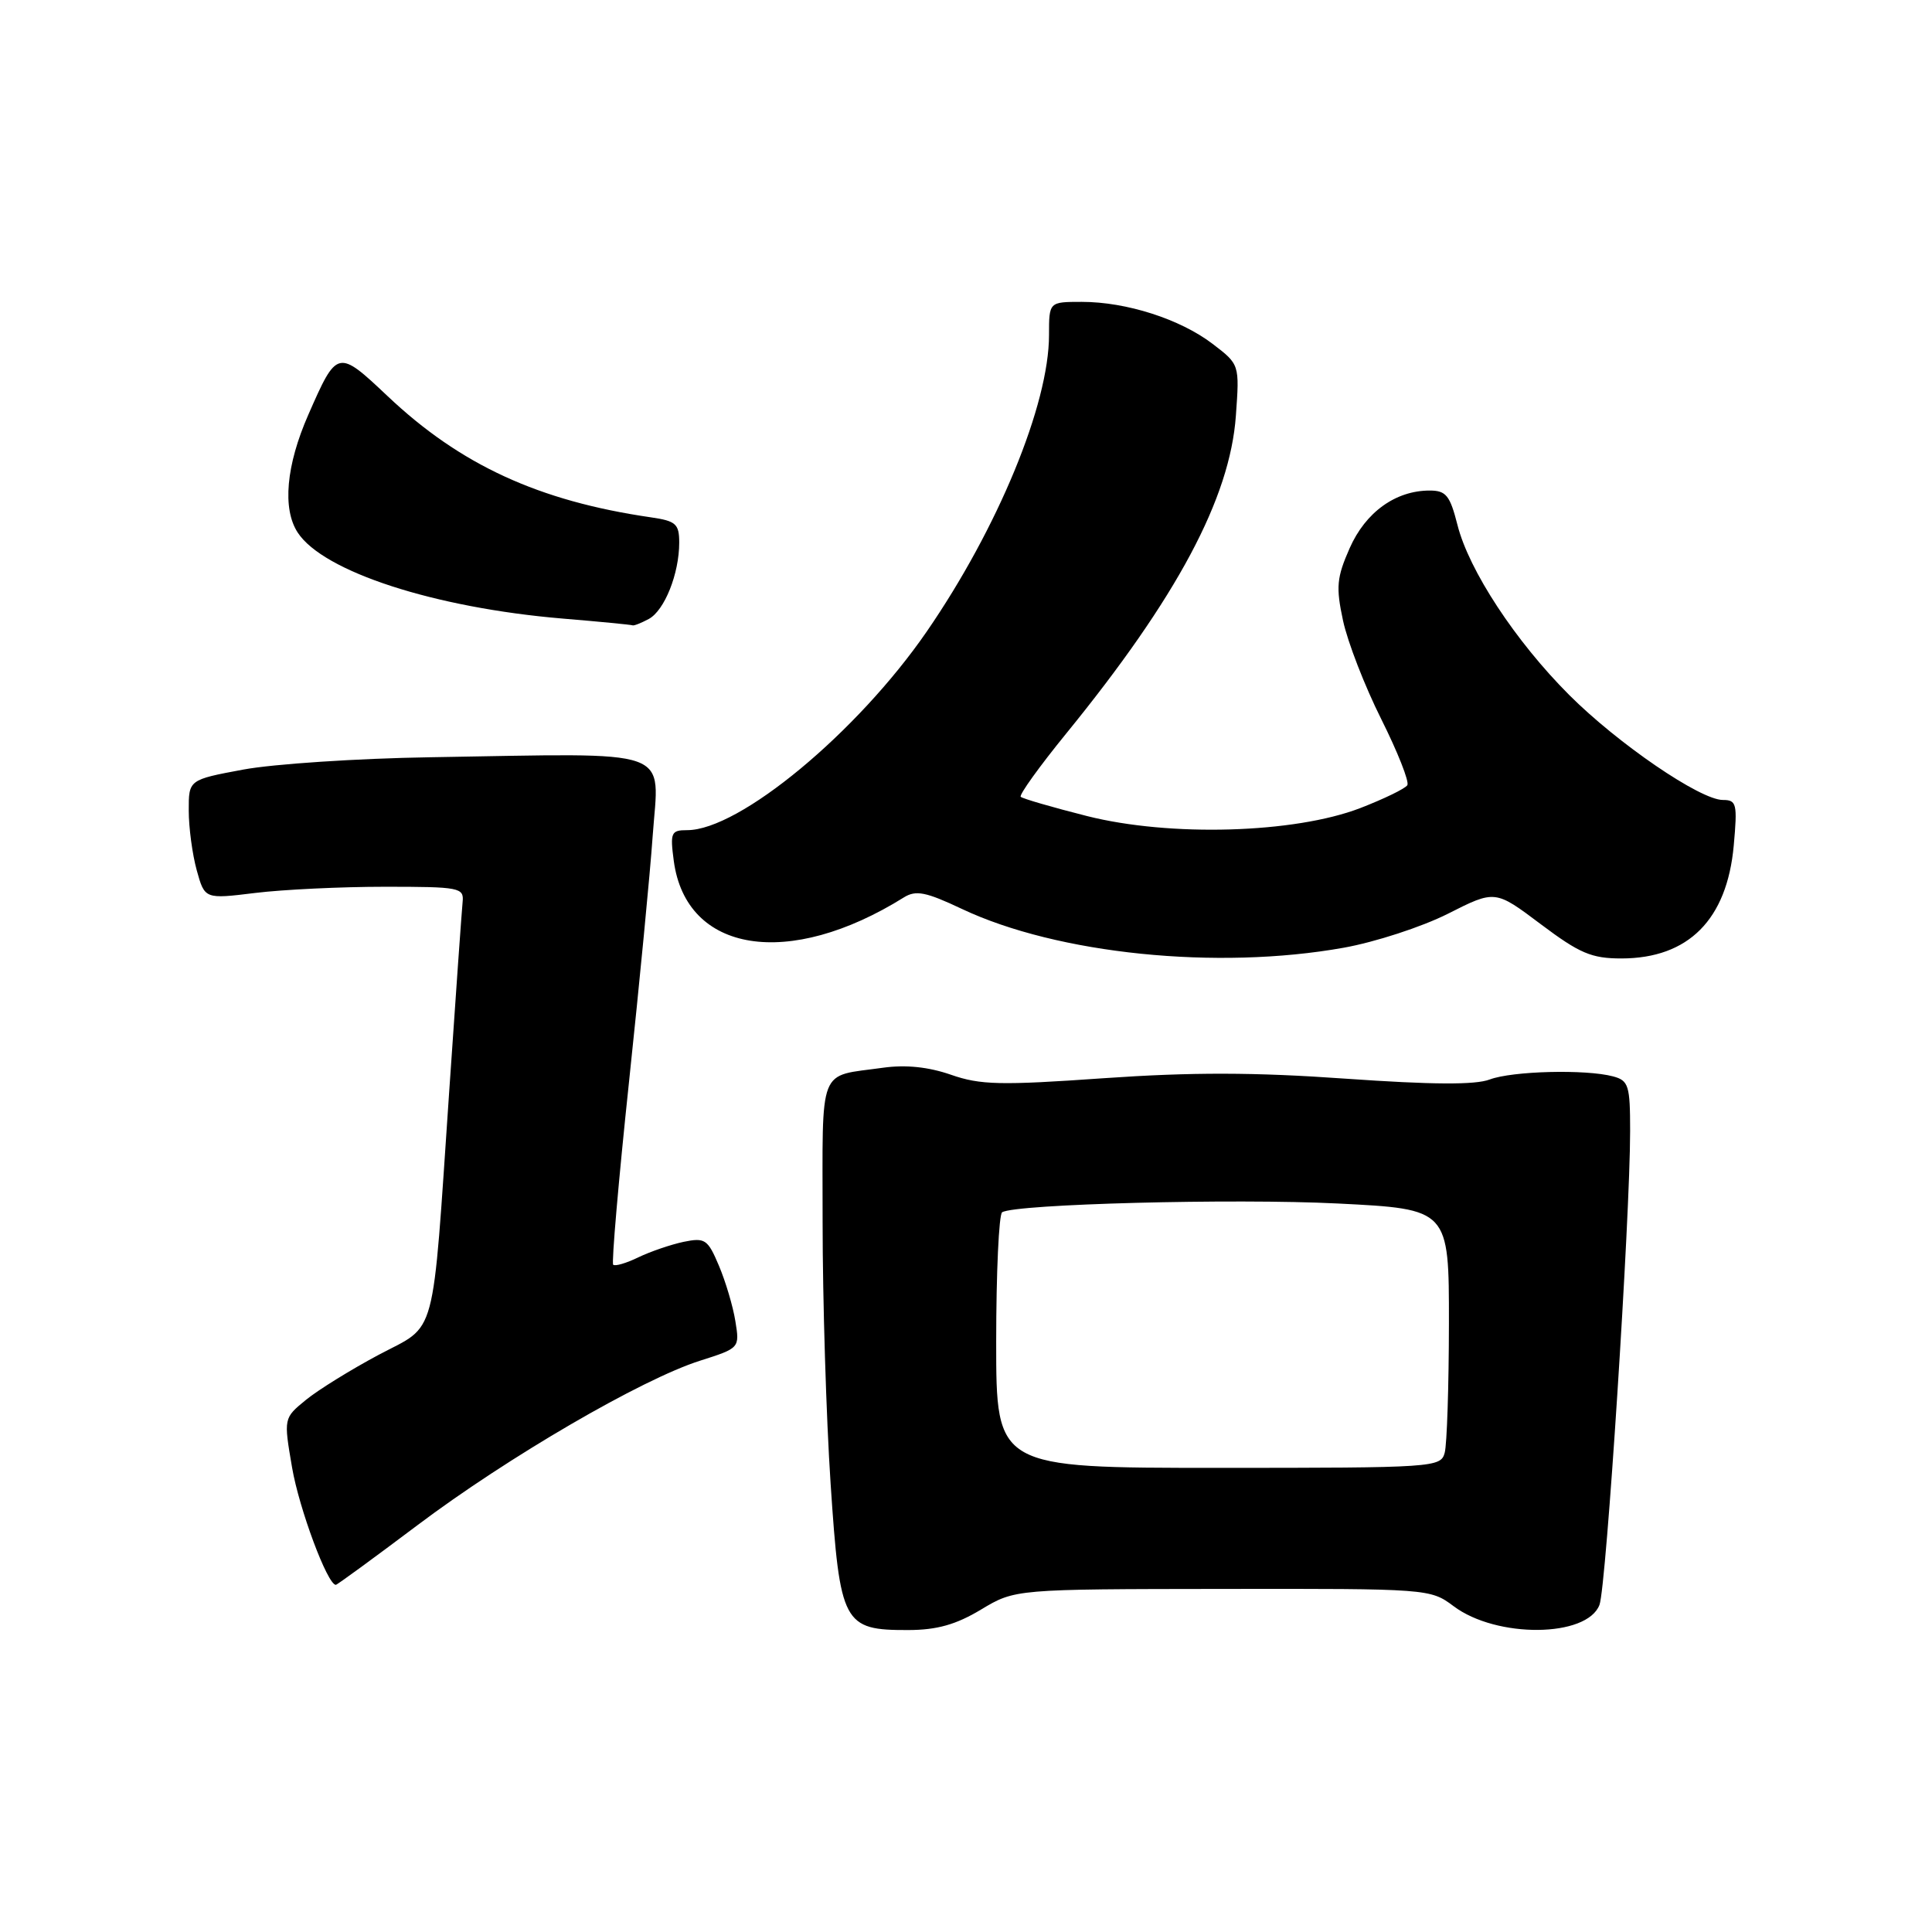 <?xml version="1.0" encoding="UTF-8" standalone="no"?>
<!DOCTYPE svg PUBLIC "-//W3C//DTD SVG 1.1//EN" "http://www.w3.org/Graphics/SVG/1.1/DTD/svg11.dtd" >
<svg xmlns="http://www.w3.org/2000/svg" xmlns:xlink="http://www.w3.org/1999/xlink" version="1.1" viewBox="0 0 256 256">
 <g >
 <path fill="currentColor"
d=" M 130.00 213.27 C 134.50 210.57 134.50 210.57 162.00 210.54 C 189.25 210.50 189.53 210.52 192.60 212.82 C 198.30 217.11 210.29 216.99 211.94 212.65 C 212.84 210.30 216.00 161.34 216.00 149.87 C 216.00 143.83 215.80 143.18 213.75 142.63 C 210.14 141.66 200.37 141.91 197.39 143.04 C 195.48 143.77 189.73 143.73 178.30 142.93 C 166.18 142.07 157.89 142.06 146.23 142.87 C 132.59 143.83 129.90 143.77 126.01 142.41 C 123.02 141.37 120.01 141.06 117.01 141.48 C 108.29 142.71 109.00 140.89 109.00 161.91 C 109.00 172.24 109.48 187.85 110.06 196.59 C 111.30 215.21 111.72 216.01 120.36 215.99 C 124.15 215.98 126.68 215.27 130.00 213.27 Z  M 55.31 202.10 C 67.29 193.08 85.02 182.76 92.76 180.30 C 98.01 178.63 98.02 178.62 97.44 175.06 C 97.13 173.10 96.14 169.79 95.26 167.71 C 93.78 164.21 93.42 163.97 90.58 164.55 C 88.89 164.91 86.19 165.83 84.59 166.60 C 82.99 167.38 81.48 167.82 81.25 167.58 C 81.02 167.35 81.96 156.44 83.35 143.33 C 84.74 130.22 86.15 115.59 86.48 110.81 C 87.32 98.91 89.87 99.81 57.00 100.34 C 47.38 100.49 36.24 101.23 32.25 101.97 C 25.00 103.32 25.00 103.32 25.01 107.41 C 25.01 109.66 25.49 113.22 26.07 115.32 C 27.13 119.14 27.13 119.14 33.82 118.32 C 37.49 117.87 45.22 117.50 51.00 117.50 C 60.90 117.50 61.49 117.61 61.30 119.50 C 61.19 120.60 60.39 131.85 59.53 144.50 C 57.22 178.29 58.00 175.36 50.14 179.54 C 46.49 181.49 42.17 184.16 40.54 185.49 C 37.58 187.91 37.58 187.91 38.70 194.45 C 39.64 199.93 43.39 210.00 44.50 210.00 C 44.67 210.00 49.54 206.44 55.31 202.10 Z  M 178.04 125.58 C 182.19 124.84 188.40 122.82 191.85 121.08 C 198.11 117.91 198.11 117.91 204.16 122.46 C 209.31 126.33 210.88 127.00 214.85 127.00 C 223.73 126.99 228.84 121.85 229.73 112.04 C 230.23 106.50 230.11 106.00 228.29 106.00 C 225.29 106.00 214.39 98.55 207.92 92.08 C 200.81 84.97 194.63 75.56 193.12 69.55 C 192.13 65.65 191.61 65.00 189.44 65.00 C 184.93 65.00 180.95 67.86 178.84 72.63 C 177.12 76.53 177.00 77.78 177.96 82.24 C 178.56 85.05 180.84 90.93 183.02 95.28 C 185.20 99.64 186.76 103.58 186.48 104.04 C 186.19 104.50 183.38 105.86 180.23 107.08 C 171.51 110.43 155.04 110.91 144.03 108.13 C 139.44 106.97 135.49 105.82 135.25 105.58 C 135.01 105.34 137.73 101.55 141.30 97.17 C 155.97 79.15 162.98 66.01 163.76 55.09 C 164.25 48.29 164.25 48.29 160.67 45.56 C 156.37 42.28 149.26 40.00 143.34 40.00 C 139.00 40.00 139.00 40.00 139.00 44.39 C 139.00 53.58 132.22 70.01 122.78 83.71 C 113.56 97.08 97.97 110.00 91.05 110.00 C 88.92 110.00 88.78 110.32 89.28 114.08 C 90.92 126.29 104.51 128.44 119.77 118.91 C 121.36 117.92 122.68 118.18 127.44 120.43 C 140.11 126.42 161.27 128.58 178.04 125.58 Z  M 85.96 82.02 C 88.05 80.90 90.00 76.02 90.00 71.90 C 90.00 69.42 89.56 69.03 86.25 68.55 C 71.39 66.39 61.00 61.61 51.35 52.48 C 44.75 46.25 44.66 46.27 40.86 54.94 C 37.91 61.65 37.39 67.42 39.45 70.57 C 42.84 75.75 57.56 80.53 74.50 81.96 C 79.45 82.37 83.64 82.78 83.82 82.86 C 83.99 82.94 84.95 82.56 85.96 82.02 Z  M 132.00 177.81 C 132.00 168.63 132.36 160.90 132.79 160.63 C 134.56 159.54 163.48 158.78 177.26 159.47 C 192.00 160.21 192.00 160.21 191.99 175.35 C 191.98 183.68 191.73 191.40 191.43 192.50 C 190.91 194.44 190.05 194.50 161.45 194.50 C 132.00 194.50 132.00 194.50 132.00 177.81 Z "/>
</g>
</svg>